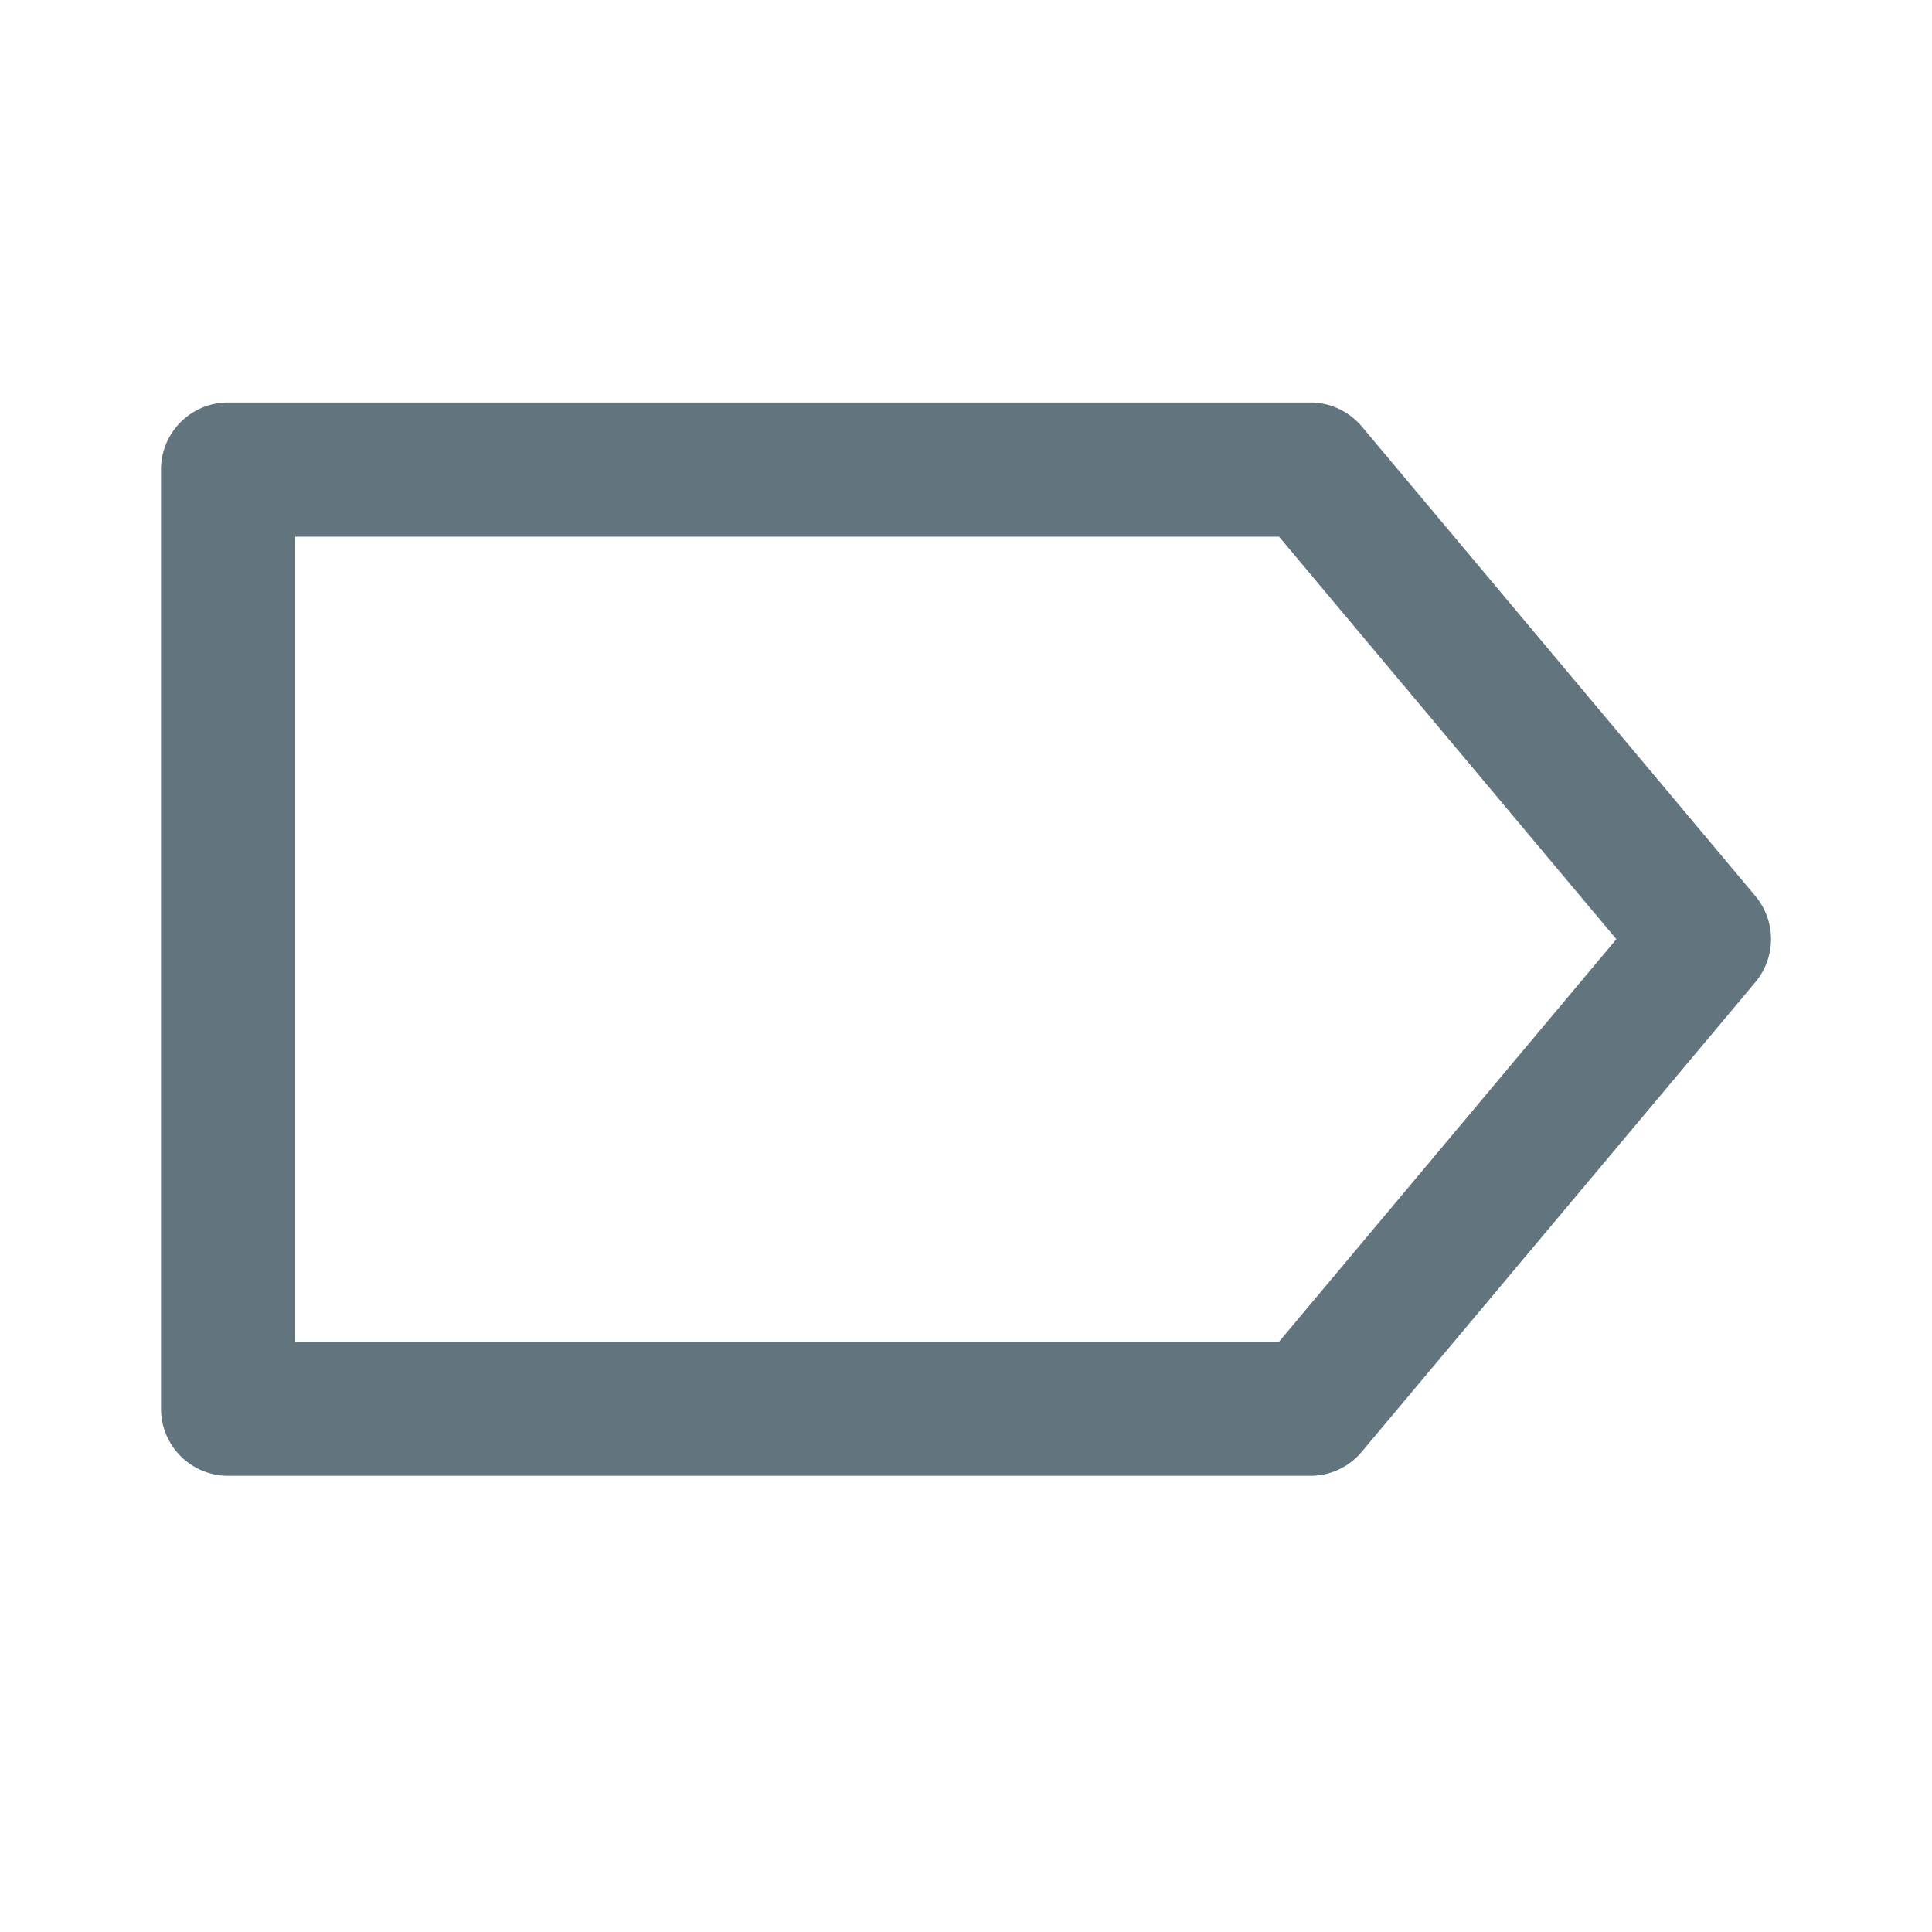 <svg xmlns="http://www.w3.org/2000/svg" fill="none" viewBox="0 0 24 24"><path fill="#62757E" fill-rule="evenodd" d="M16.278 18.333H2.833A.833.833 0 0 1 2 17.5V5.833c0-.46.373-.833.833-.833h13.445c.247 0 .48.11.639.298l4.889 5.833a.834.834 0 0 1 0 1.07l-4.89 5.834a.83.83 0 0 1-.638.298M3.667 16.667h12.222l4.19-5-4.19-5H3.667z" clip-rule="evenodd"/></svg>